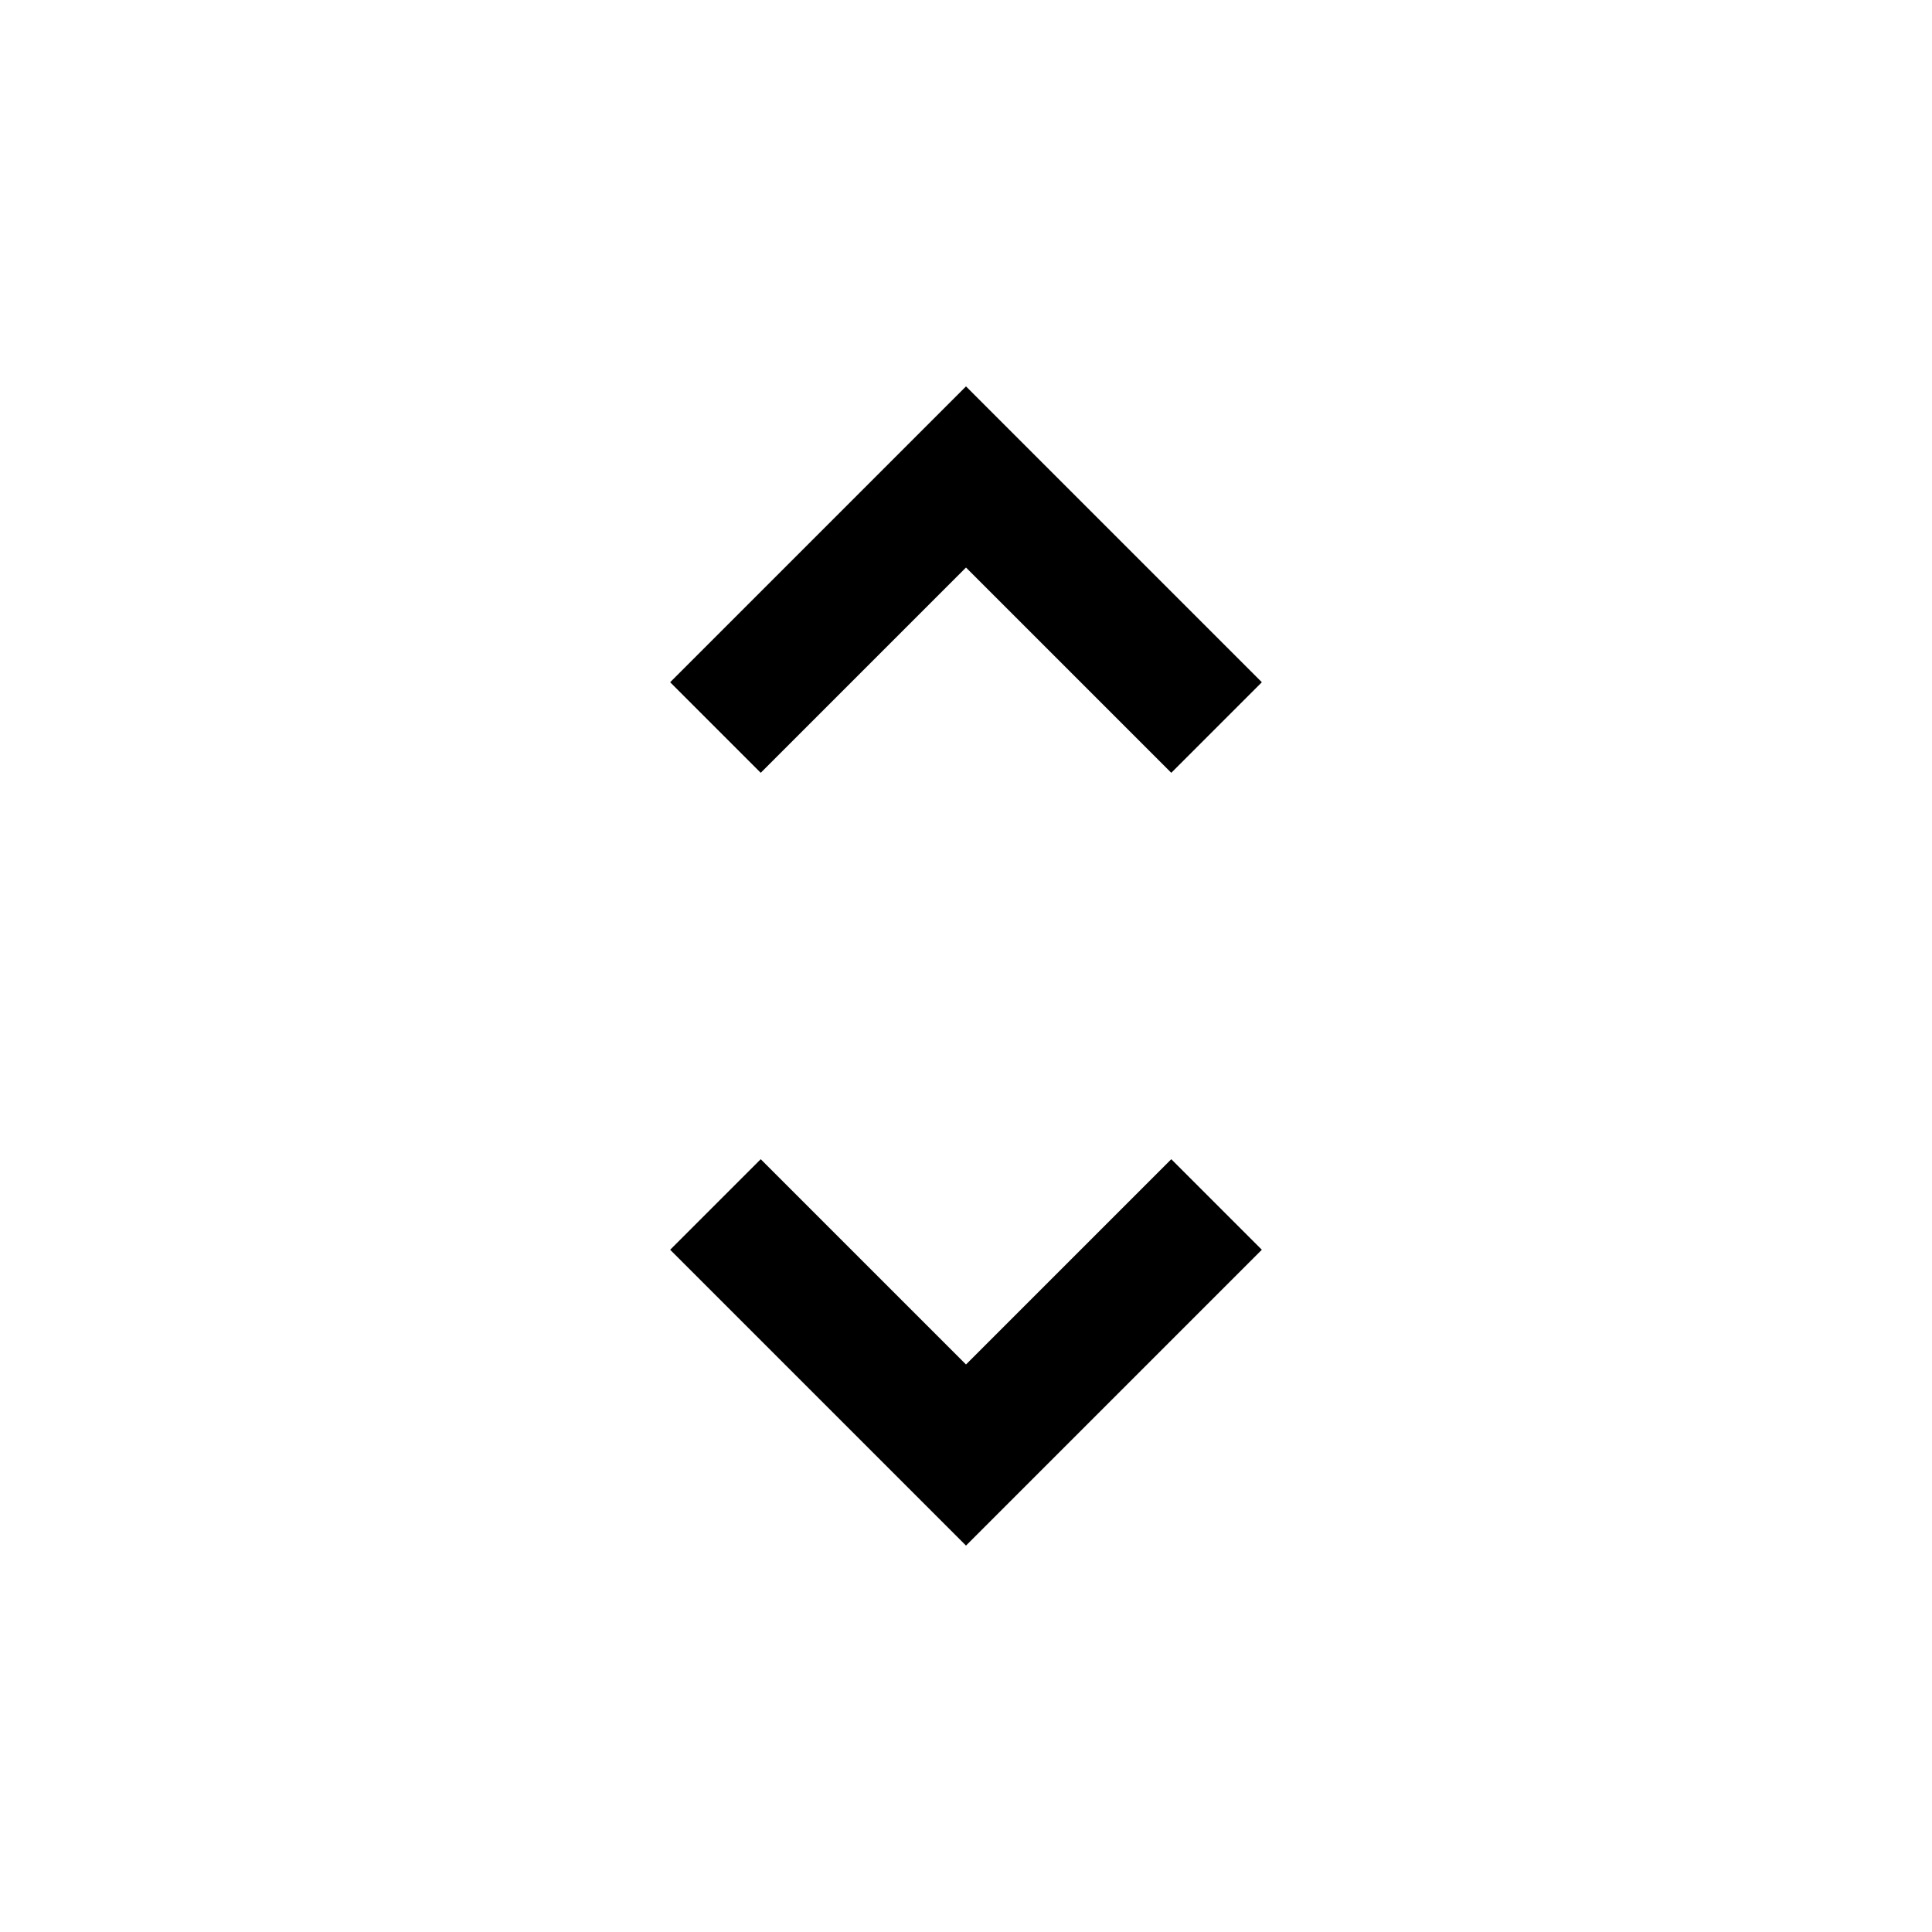 <!-- Generated by IcoMoon.io -->
<svg version="1.1" xmlns="http://www.w3.org/2000/svg" width="24" height="24" viewBox="0 0 24 24">
<title>unfold_more</title>
<path d="M12 16.95l2.55-2.55 1.125 1.125-3.675 3.675-3.675-3.675 1.125-1.125zM12 7.050l-2.55 2.55-1.125-1.125 3.675-3.675 3.675 3.675-1.125 1.125z"></path>
</svg>
